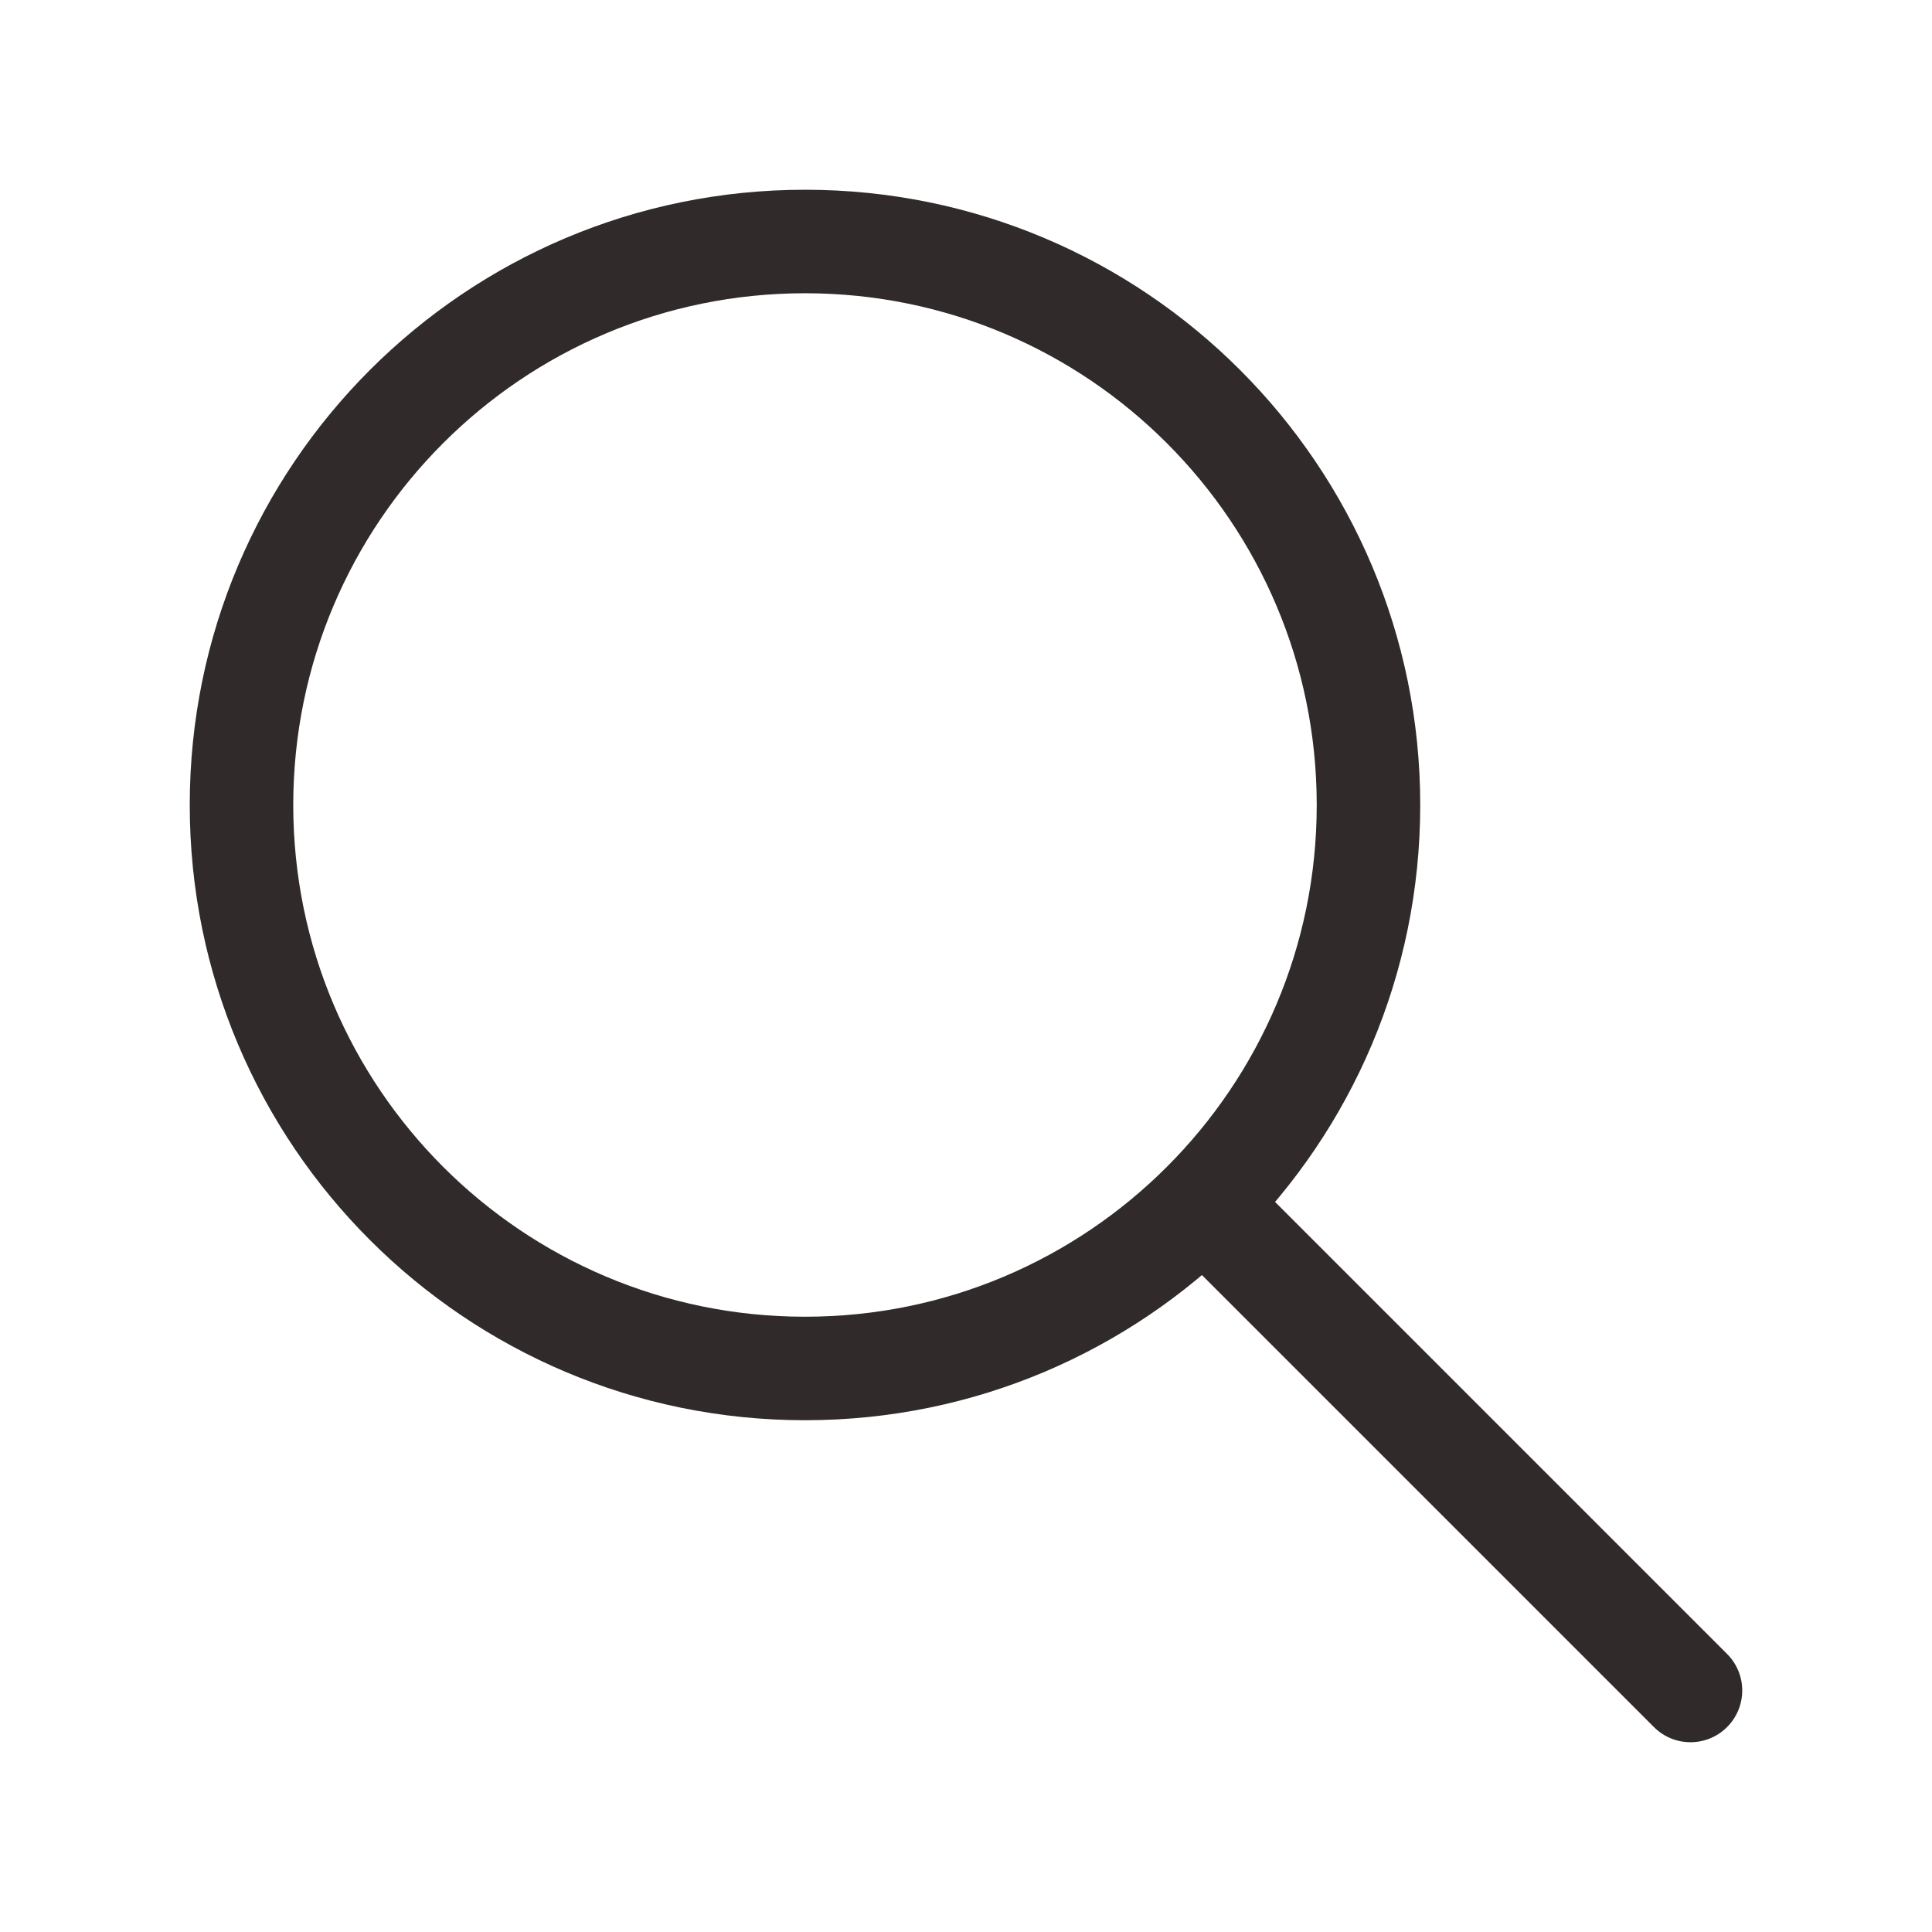 <svg width="28" height="28" viewBox="0 0 28 28" fill="none" xmlns="http://www.w3.org/2000/svg">
<path d="M18.03 16.97C17.737 16.677 17.263 16.677 16.97 16.97C16.677 17.263 16.677 17.737 16.97 18.03L18.03 16.97ZM23.97 25.03C24.263 25.323 24.737 25.323 25.03 25.03C25.323 24.737 25.323 24.263 25.03 23.97L23.97 25.03ZM11.667 19.083C7.571 19.083 4.25 15.763 4.25 11.667H2.75C2.75 16.591 6.742 20.583 11.667 20.583V19.083ZM19.083 11.667C19.083 15.763 15.763 19.083 11.667 19.083V20.583C16.591 20.583 20.583 16.591 20.583 11.667H19.083ZM11.667 4.25C15.763 4.25 19.083 7.571 19.083 11.667H20.583C20.583 6.742 16.591 2.75 11.667 2.75V4.25ZM11.667 2.75C6.742 2.75 2.75 6.742 2.75 11.667H4.25C4.25 7.571 7.571 4.25 11.667 4.25V2.75ZM16.97 18.03L23.97 25.03L25.03 23.97L18.03 16.97L16.97 18.03Z" fill="#302A2A"/>
</svg>
